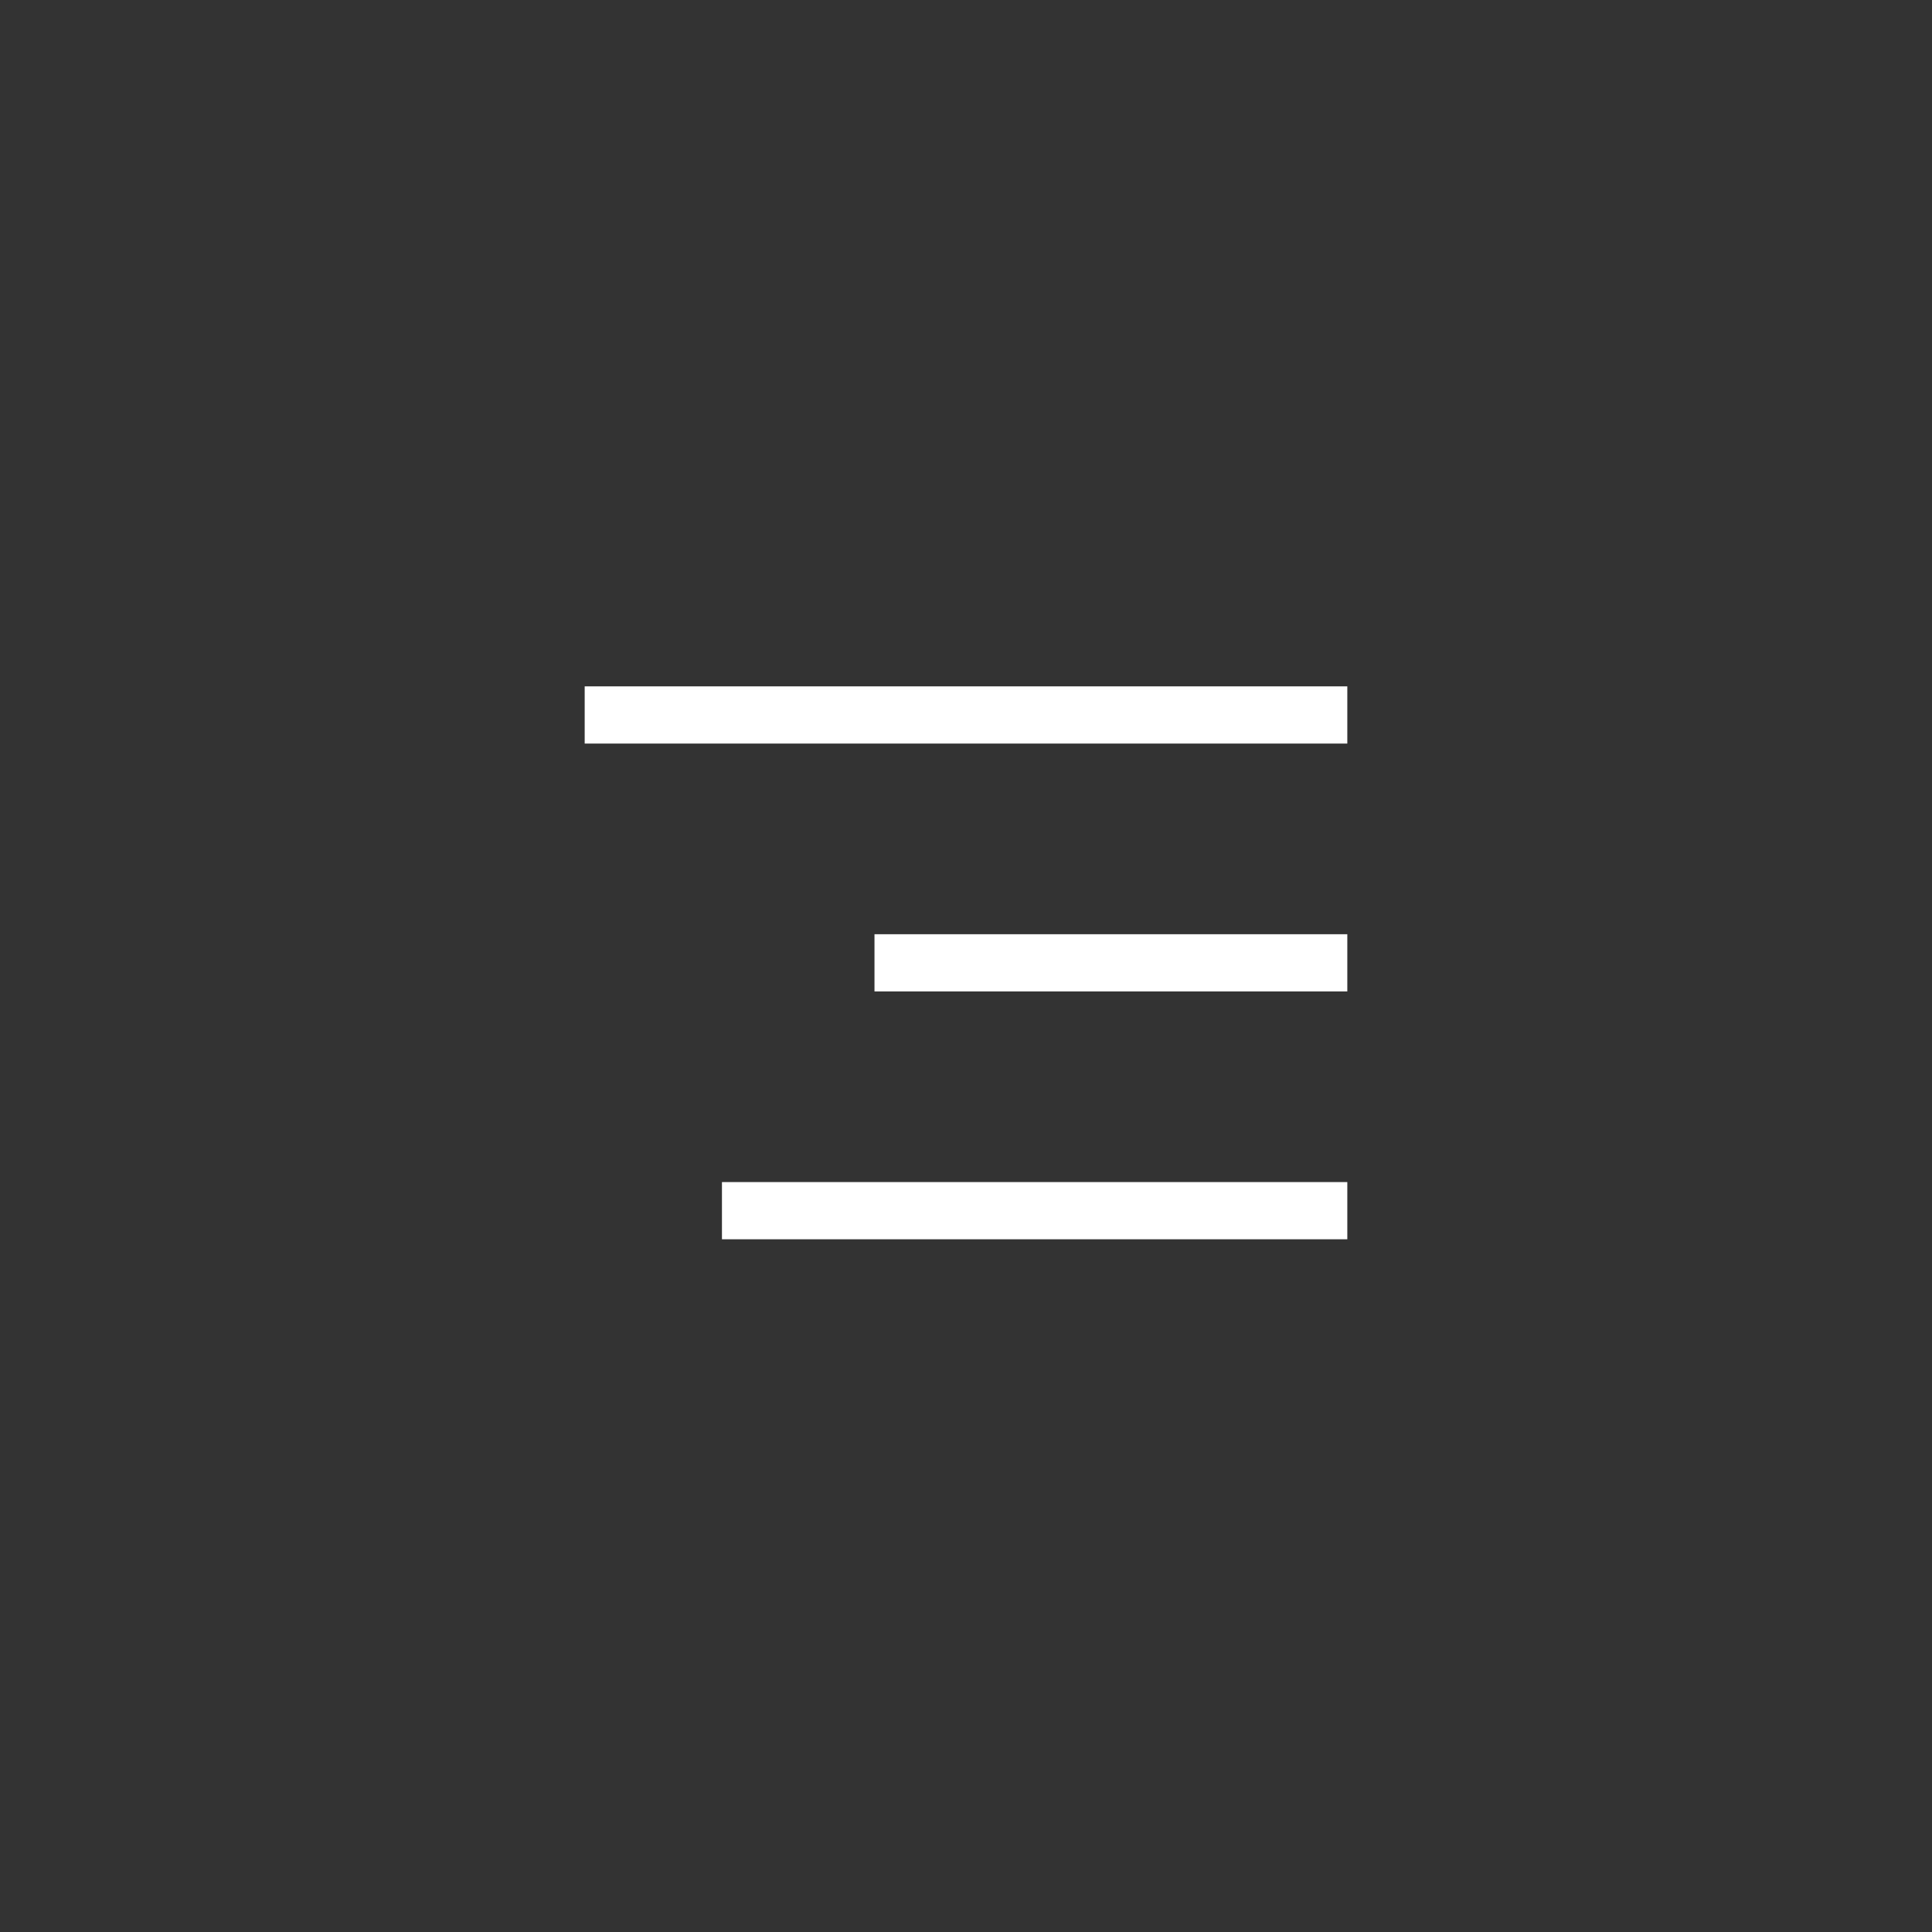 <svg width="76" height="76" viewBox="0 0 76 76" fill="none" xmlns="http://www.w3.org/2000/svg">
<rect x="0" y="0" width="76" height="76" fill="#333333" stroke="none"/>
<path d="M53 27H23V29.25H53V27Z" fill="white"/>
<path d="M53 36.75H34.4V39H53V36.75Z" fill="white"/>
<path d="M53 46.5H28.4V48.75H53V46.5Z" fill="white"/>
</svg>
